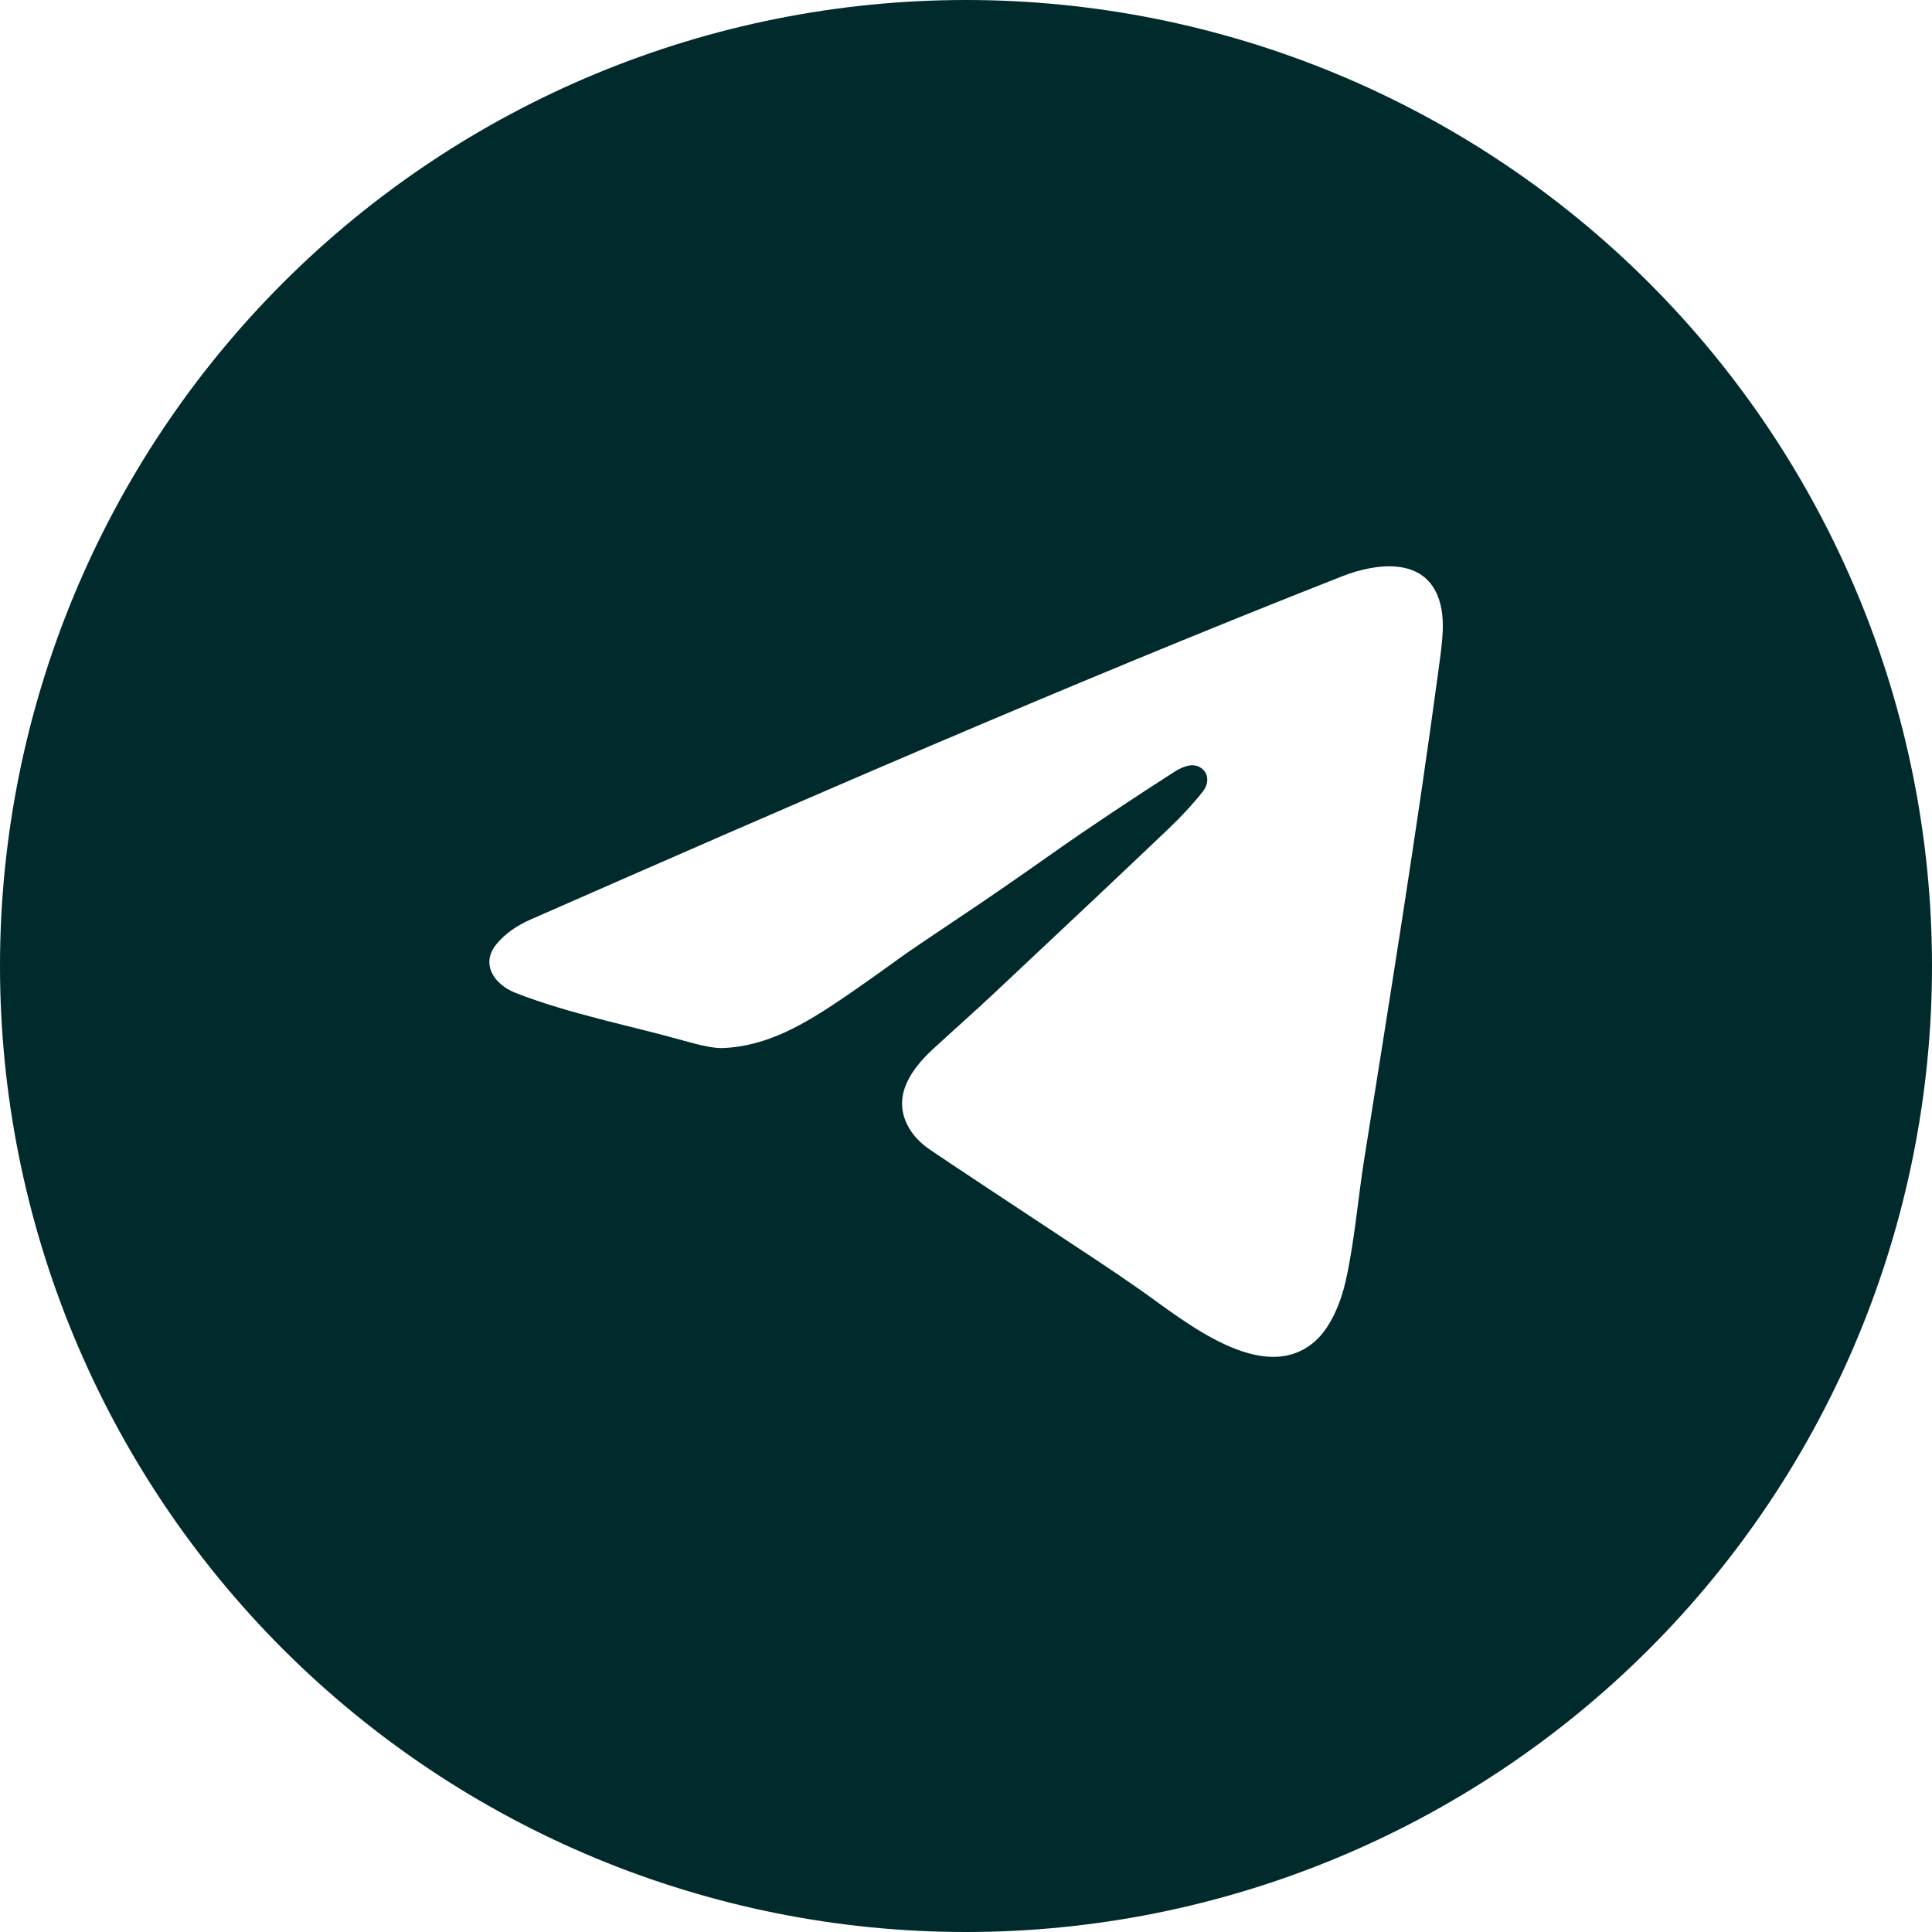 <svg width="23" height="23" viewBox="0 0 23 23" fill="none" xmlns="http://www.w3.org/2000/svg">
<path d="M23 11.5C23 14.55 21.788 17.475 19.632 19.632C17.475 21.788 14.55 23 11.5 23C8.45 23 5.525 21.788 3.368 19.632C1.212 17.475 0 14.55 0 11.5C0 8.45 1.212 5.525 3.368 3.368C5.525 1.212 8.45 0 11.5 0C14.55 0 17.475 1.212 19.632 3.368C21.788 5.525 23 8.45 23 11.5ZM14.334 9.175C14.397 9.246 14.375 9.353 14.322 9.42C14.204 9.569 14.066 9.719 13.908 9.869C13.451 10.305 12.764 10.953 11.848 11.812C11.573 12.07 11.354 12.261 11.106 12.49C10.856 12.722 10.623 13.037 10.802 13.392C10.859 13.506 10.95 13.605 11.076 13.69C11.304 13.845 11.964 14.282 13.056 15.003C13.23 15.118 13.403 15.236 13.576 15.357C14.09 15.717 15.032 16.512 15.653 15.969C15.844 15.803 15.967 15.494 16.023 15.237C16.127 14.769 16.169 14.248 16.239 13.811C16.552 11.838 16.864 9.915 17.127 7.962C17.17 7.643 17.208 7.388 17.137 7.155C16.973 6.615 16.37 6.706 15.974 6.862C12.721 8.142 9.372 9.605 6.318 10.946C6.146 11.021 6.01 11.119 5.911 11.239C5.715 11.478 5.886 11.72 6.133 11.818C6.773 12.071 7.539 12.218 8.139 12.389C8.354 12.45 8.506 12.48 8.596 12.477C9.134 12.46 9.589 12.185 10.033 11.884C10.228 11.751 10.457 11.59 10.717 11.401C10.805 11.337 11.036 11.18 11.41 10.93C11.726 10.72 12.097 10.464 12.522 10.164C12.982 9.839 13.535 9.474 13.972 9.194C14.084 9.122 14.232 9.058 14.334 9.175Z" fill="#012A2C"/>
</svg>
